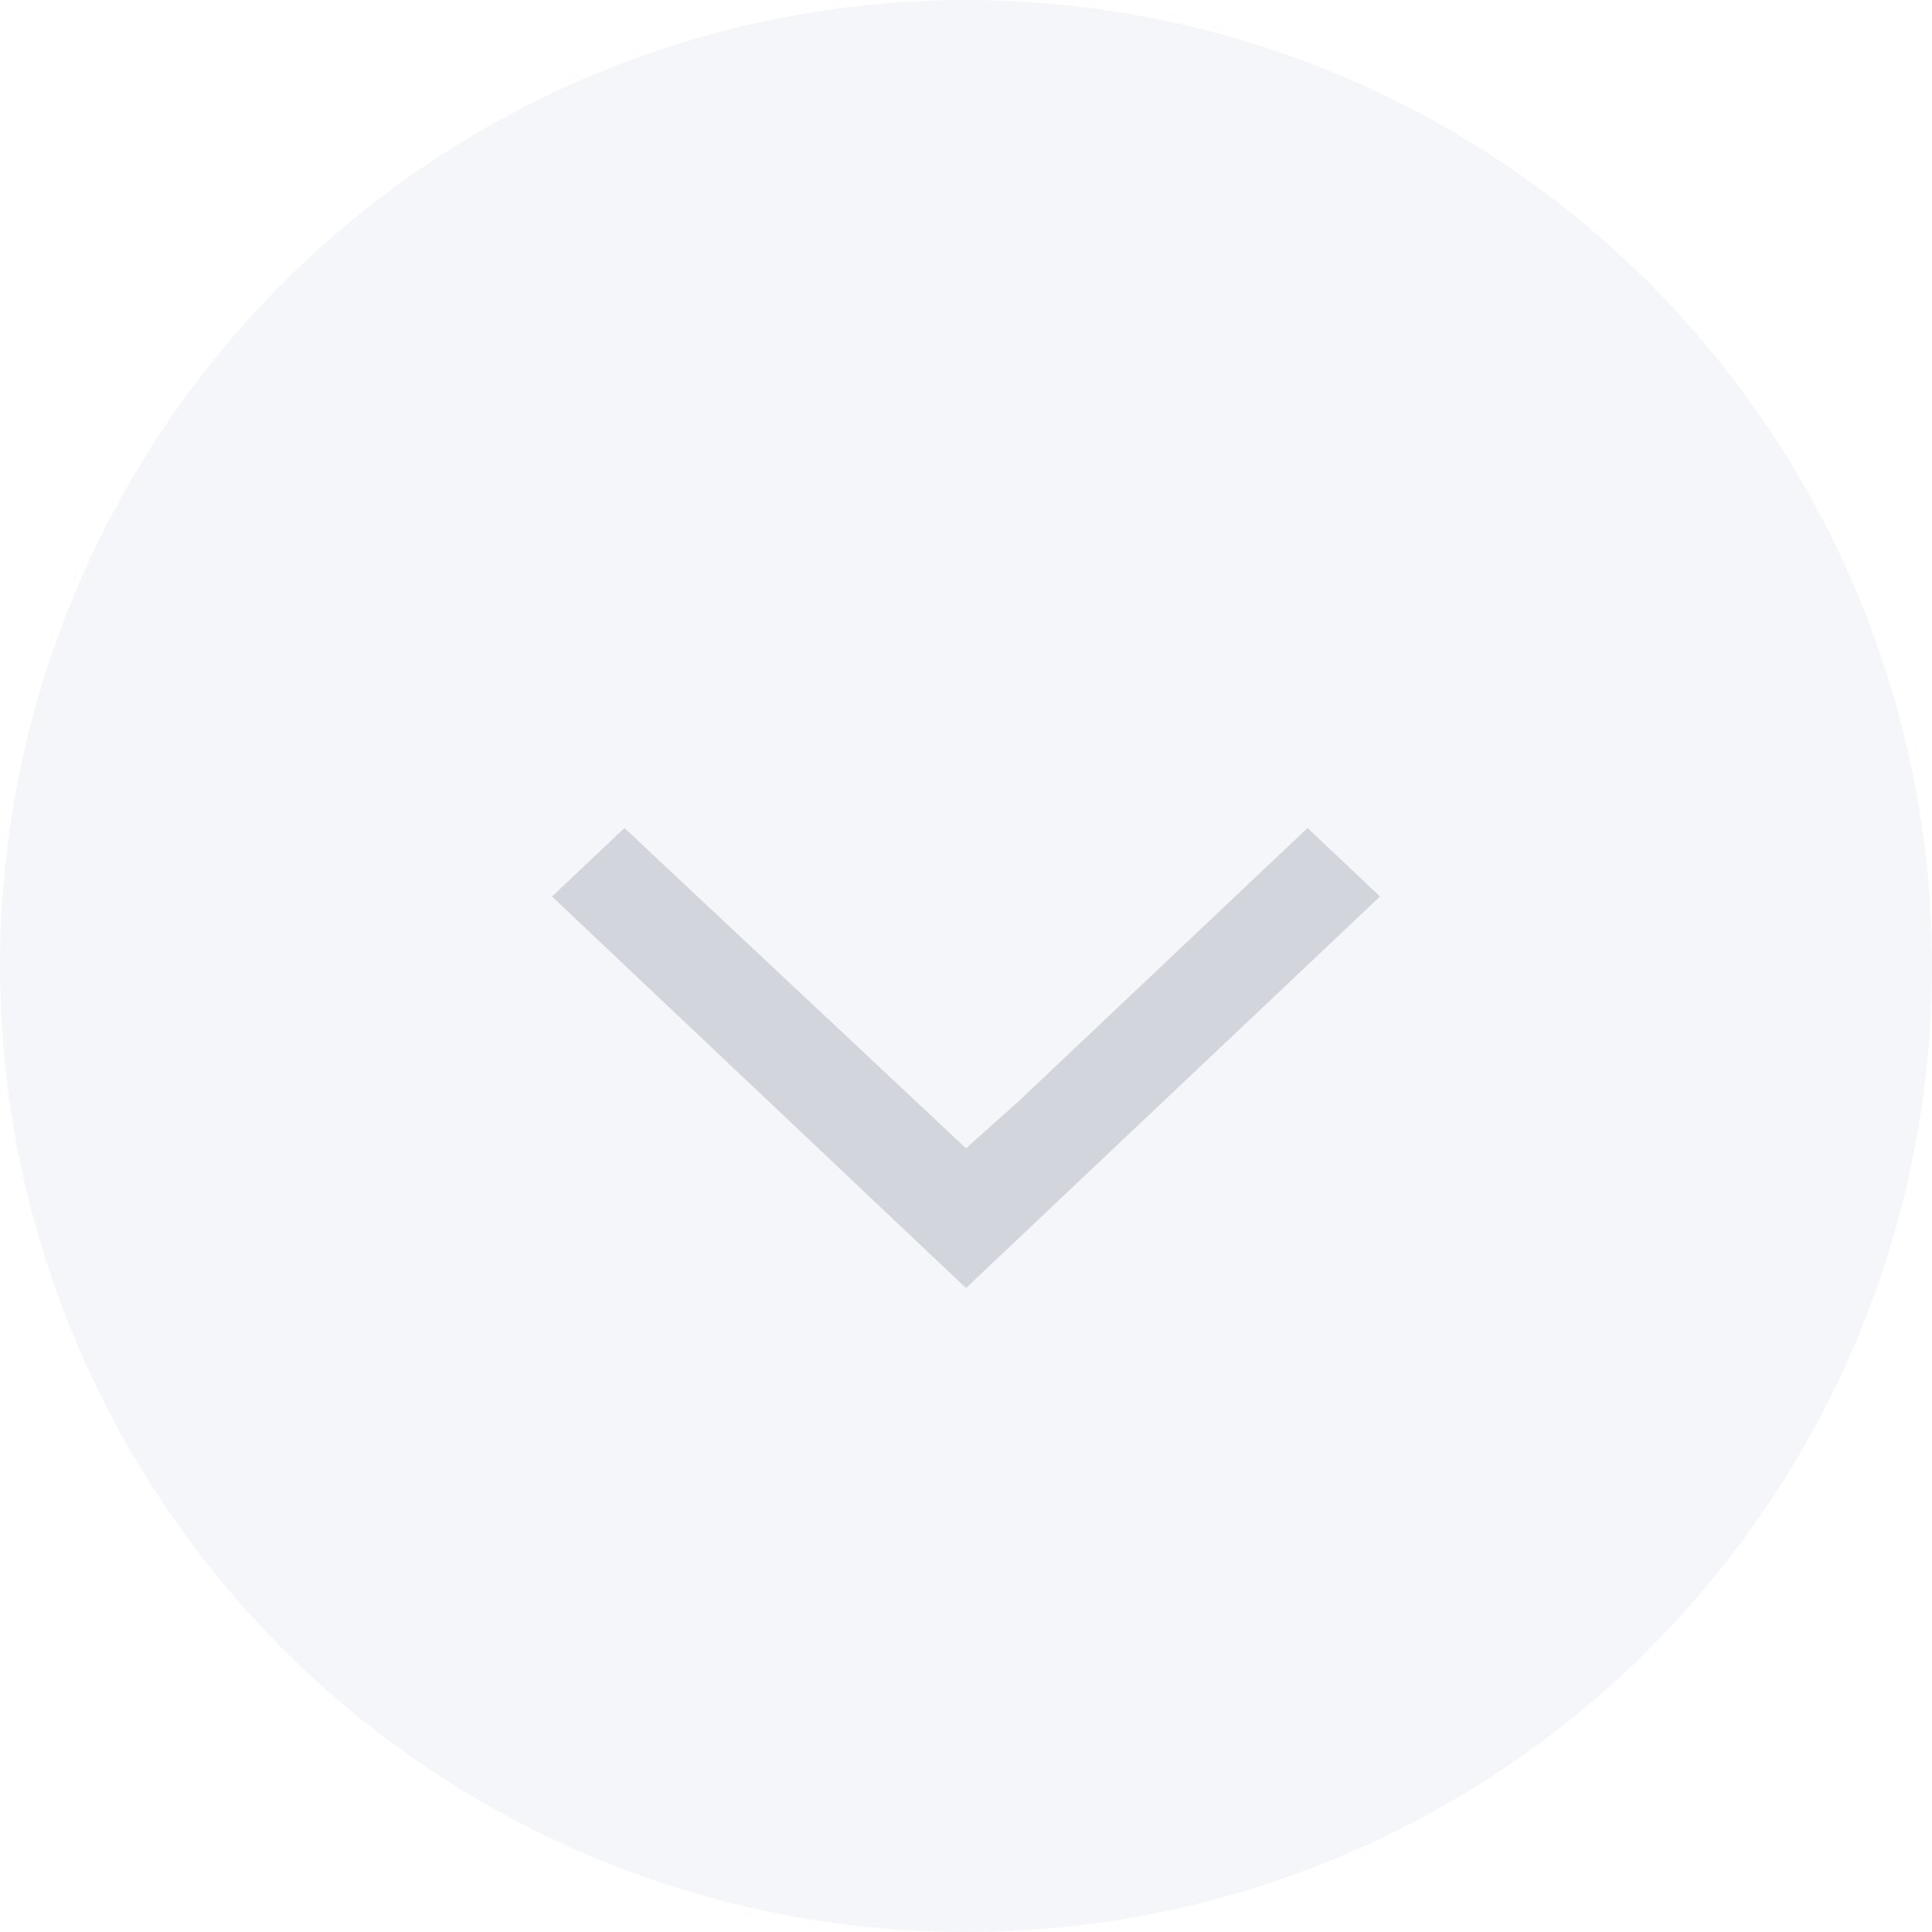 <svg width="28" height="28" viewBox="0 0 28 28" fill="none" xmlns="http://www.w3.org/2000/svg">
<circle opacity="0.387" cx="14" cy="14" r="14" fill="#E3EAF2"/>
<path fill-rule="evenodd" clip-rule="evenodd" d="M14.75 15.972L18.95 12L20 12.993L14 18.667L8 12.993L9.05 12L14 16.642L14.75 15.972Z" fill="#4B5765" fill-opacity="0.2"/>
</svg>
